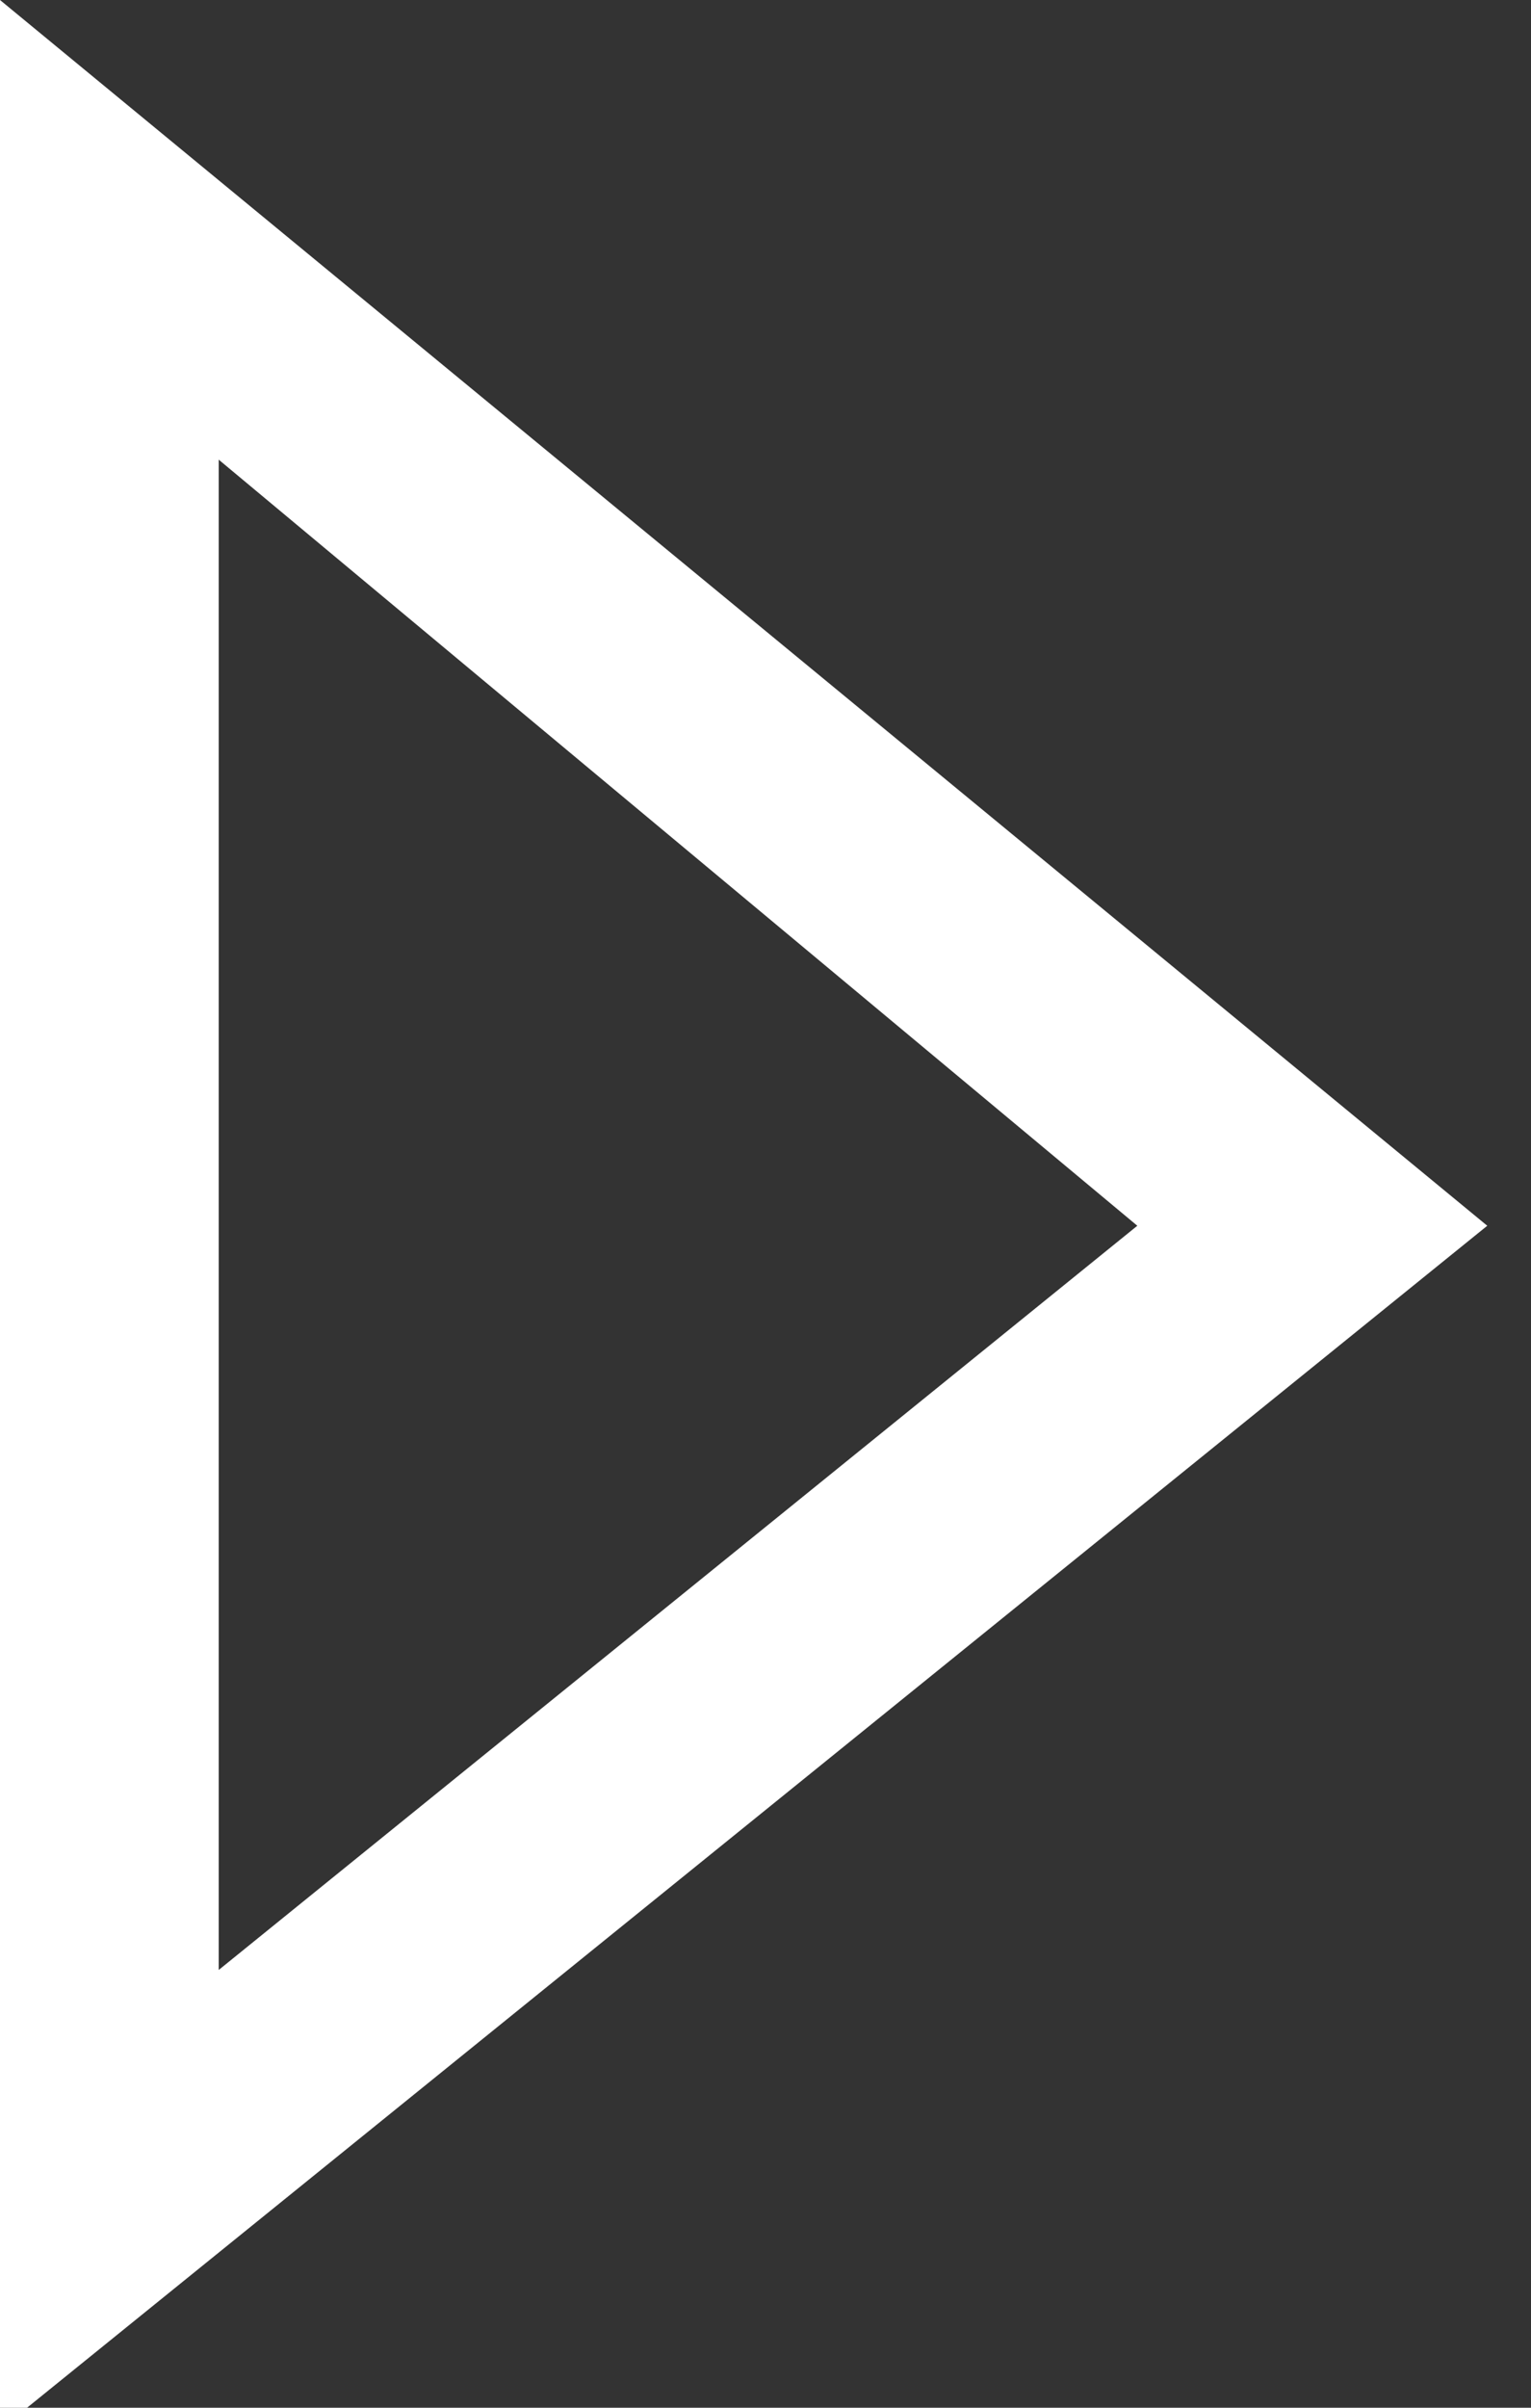 <svg version="1.1" id="Layer_1" xmlns="http://www.w3.org/2000/svg" xmlns:xlink="http://www.w3.org/1999/xlink" x="0px" y="0px"
	 viewBox="0 0 7 11" enable-background="new 0 0 7 11" xml:space="preserve">
	<rect x="0" y="0" width="7" height="11" fill="#333333" stroke="none"/>
	<path d="M0,11.1V0l6.8,5.6L0,11.1z M1,2.1V9l4.2-3.4L1,2.1z" fill="white"/>
</svg>

